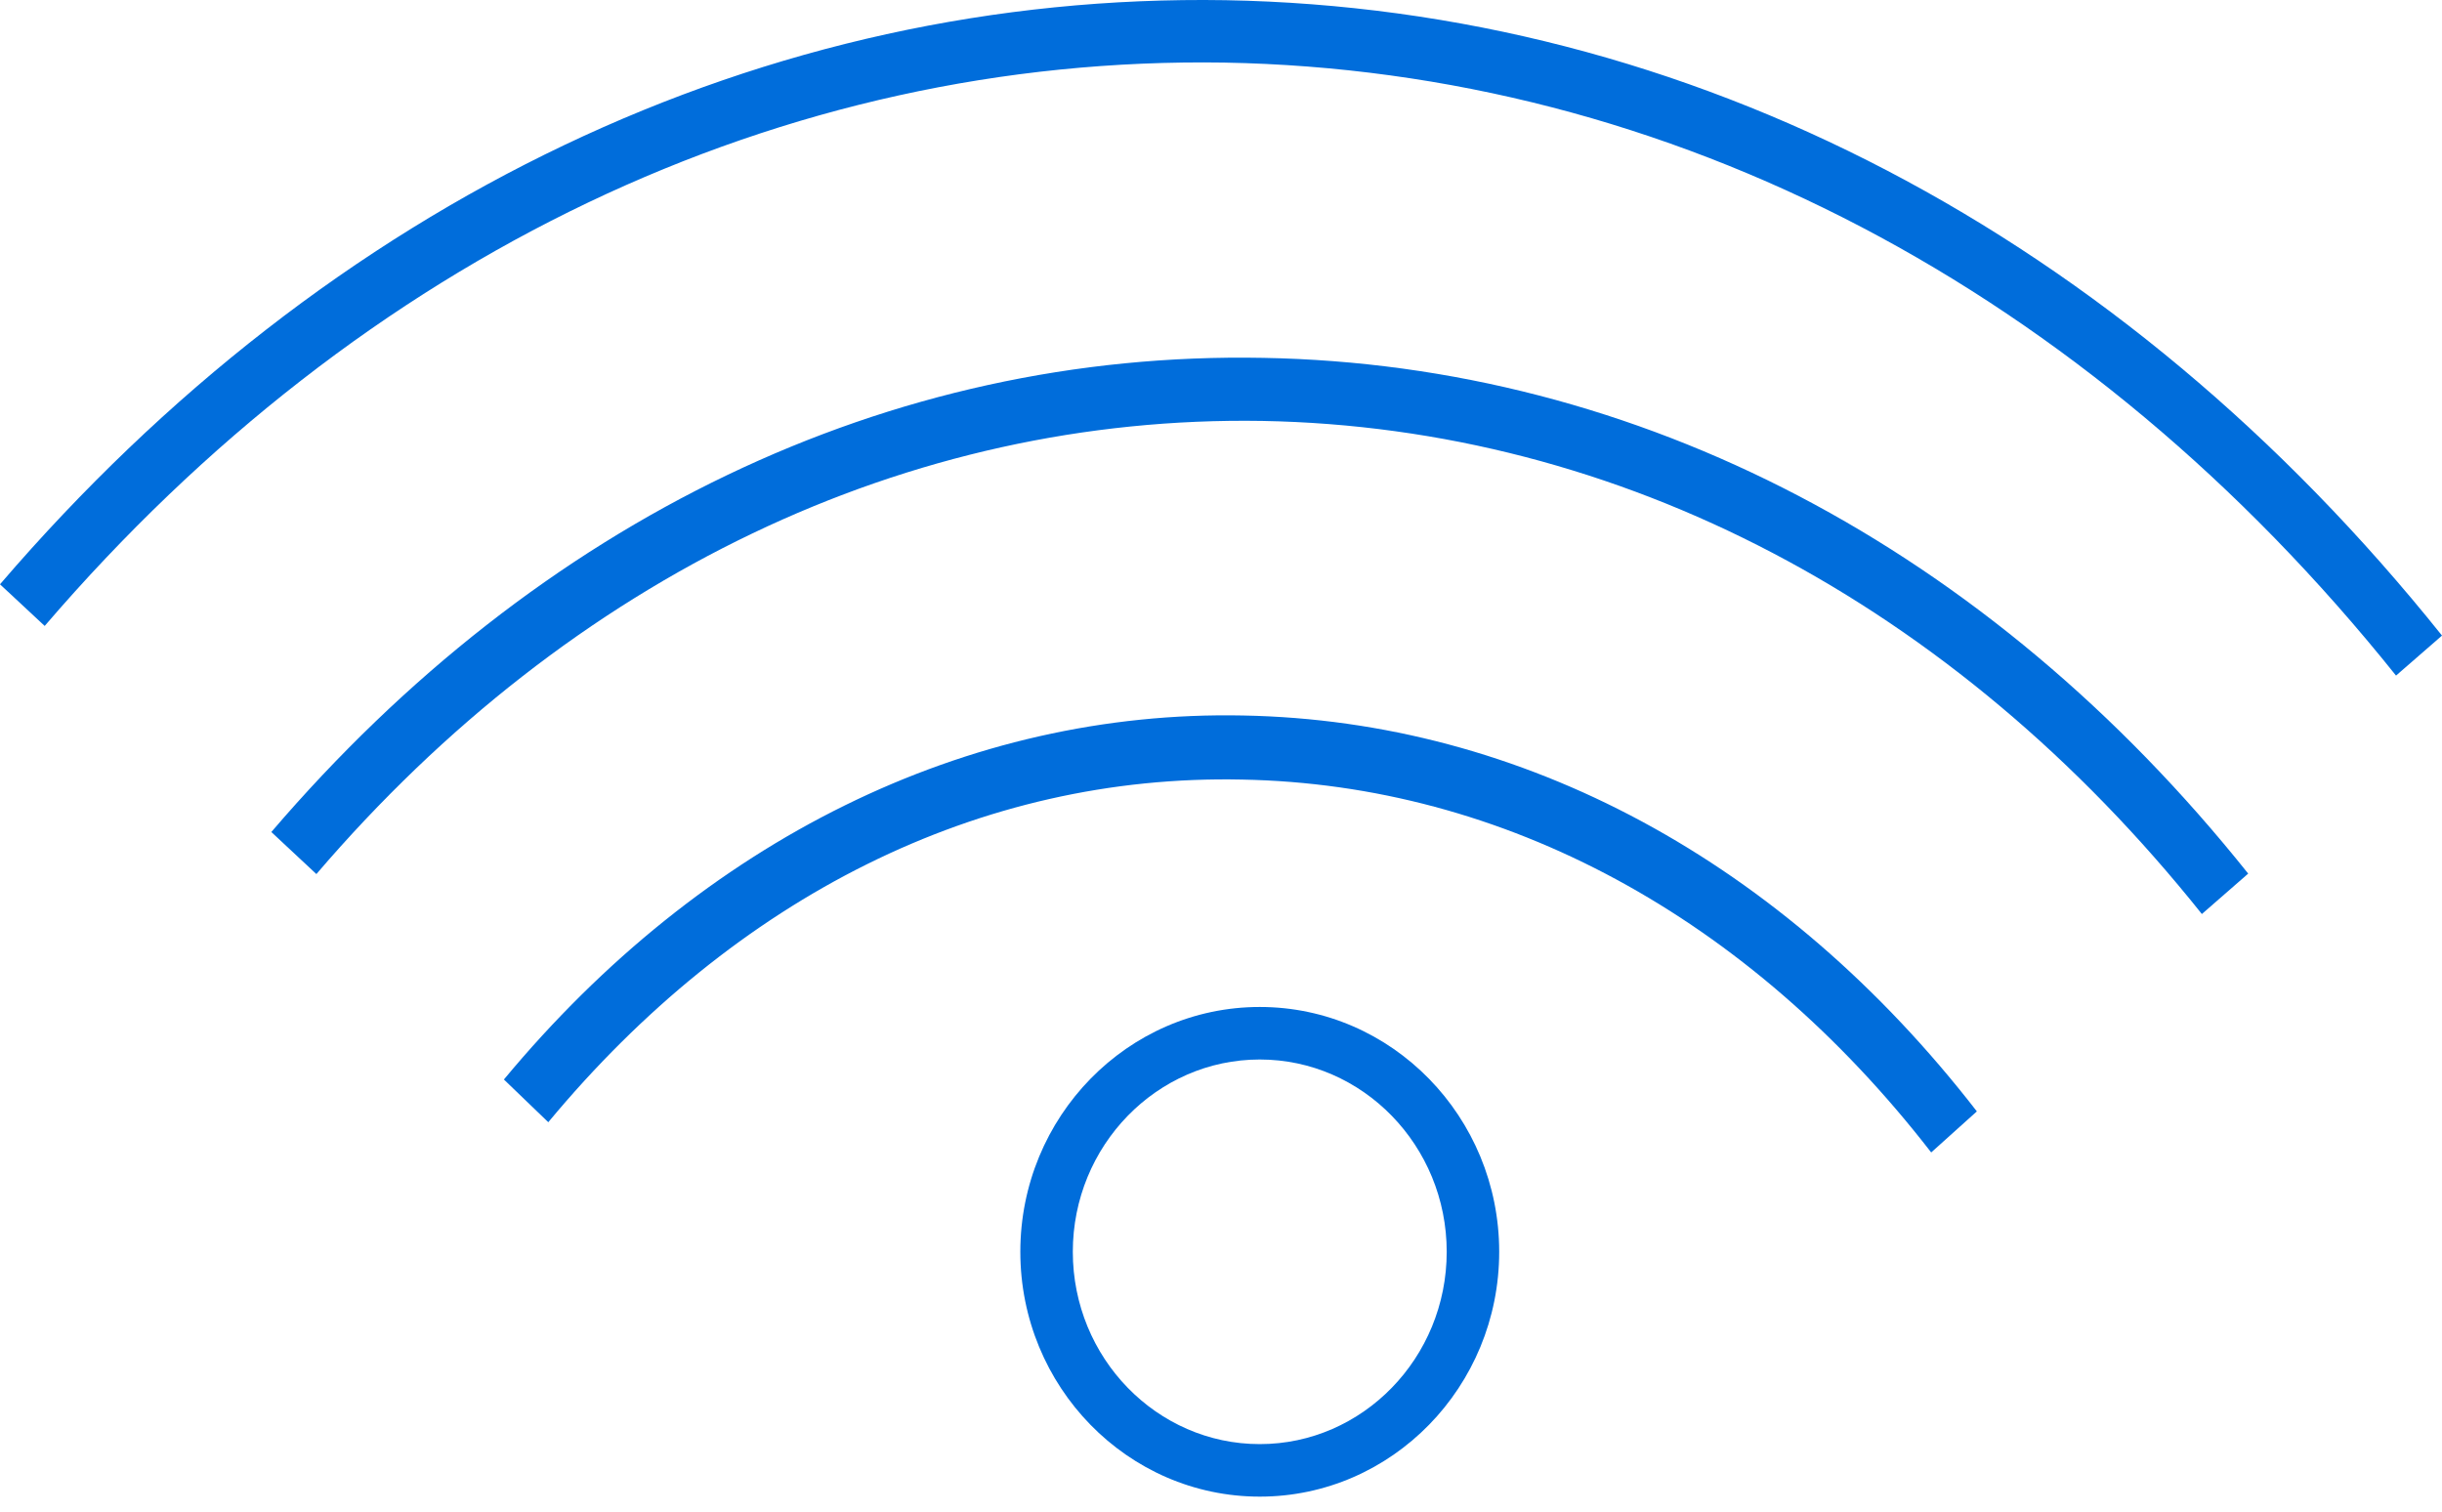 <?xml version="1.0" encoding="UTF-8"?>
<svg width="63px" height="39px" viewBox="0 0 63 39" version="1.1" xmlns="http://www.w3.org/2000/svg" xmlns:xlink="http://www.w3.org/1999/xlink">
    <!-- Generator: Sketch 51.1 (57501) - http://www.bohemiancoding.com/sketch -->
    <title>Icons / actions / icon-impact</title>
    <desc>Created with Sketch.</desc>
    <defs></defs>
    <g id="Icons-/-actions-/-icon-impact" stroke="none" stroke-width="1" fill="none" fill-rule="evenodd">
        <g id="icon-impact" fill="#006DDB" fill-rule="nonzero">
            <g id="Group">
                <path d="M32.5,37.258 C35.154,37.258 37.323,35.035 37.323,32.296 C37.323,29.558 35.154,27.335 32.5,27.335 C29.846,27.335 27.677,29.558 27.677,32.296 C27.677,35.035 29.846,37.258 32.5,37.258 Z M32.5,38.613 C29.09,38.613 26.323,35.776 26.323,32.296 C26.323,28.817 29.09,25.98 32.5,25.98 C35.91,25.98 38.677,28.817 38.677,32.296 C38.677,35.776 35.91,38.613 32.5,38.613 Z" id="Shape"></path>
                <path d="M49.822,29.733 C45.115,23.656 38.802,20.239 32.046,20.113 C25.279,19.968 18.981,23.128 14.145,28.953 L13,27.851 C18.14,21.661 24.953,18.316 32.071,18.46 C39.281,18.594 46.004,22.222 51,28.674 L49.822,29.733 Z" id="Shape"></path>
                <path d="M56.805,23.582 C50.392,15.544 41.785,11.027 32.569,10.86 C23.44,10.71 14.754,14.848 8.162,22.551 L7,21.466 C13.9,13.405 22.927,9.048 32.597,9.233 C42.271,9.408 51.293,14.134 58,22.539 L56.805,23.582 Z" id="Shape"></path>
                <path d="M61.814,17.43 C53.816,7.438 43.083,1.822 31.59,1.615 C20.185,1.435 9.373,6.572 1.153,16.149 L0,15.075 C8.524,5.143 19.757,-0.188 31.617,0.005 C43.566,0.22 54.711,6.041 63,16.398 L61.814,17.43 Z" id="Shape"></path>
            </g>
        </g>
    </g>
</svg>